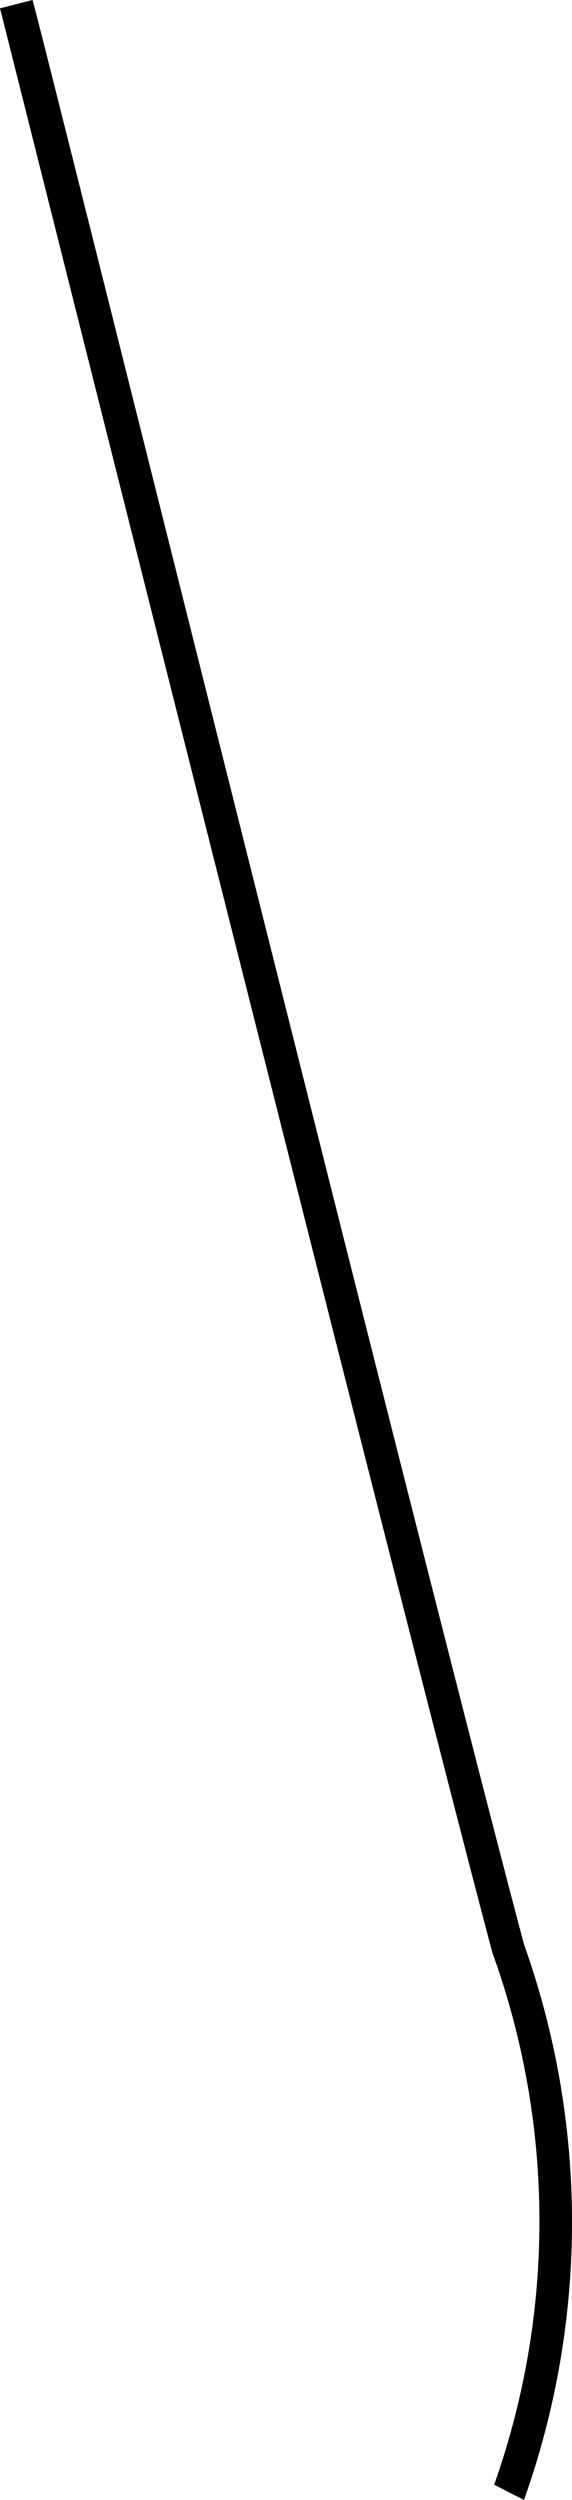 <svg xmlns="http://www.w3.org/2000/svg" width="2.55" height="11.127" viewBox="0 0 2.55 11.127">
  <path id="Path_82" data-name="Path 82" d="M1129.07,1303.54l.133.068a3.68,3.68,0,0,0,0-2.473c-.427-1.6-2.164-8.574-2.191-8.654l-.145.037c.019.071,1.774,7.069,2.195,8.654a3.509,3.509,0,0,1,.008,2.368Z" transform="translate(-1126.867 -1292.481)"/>
</svg>
